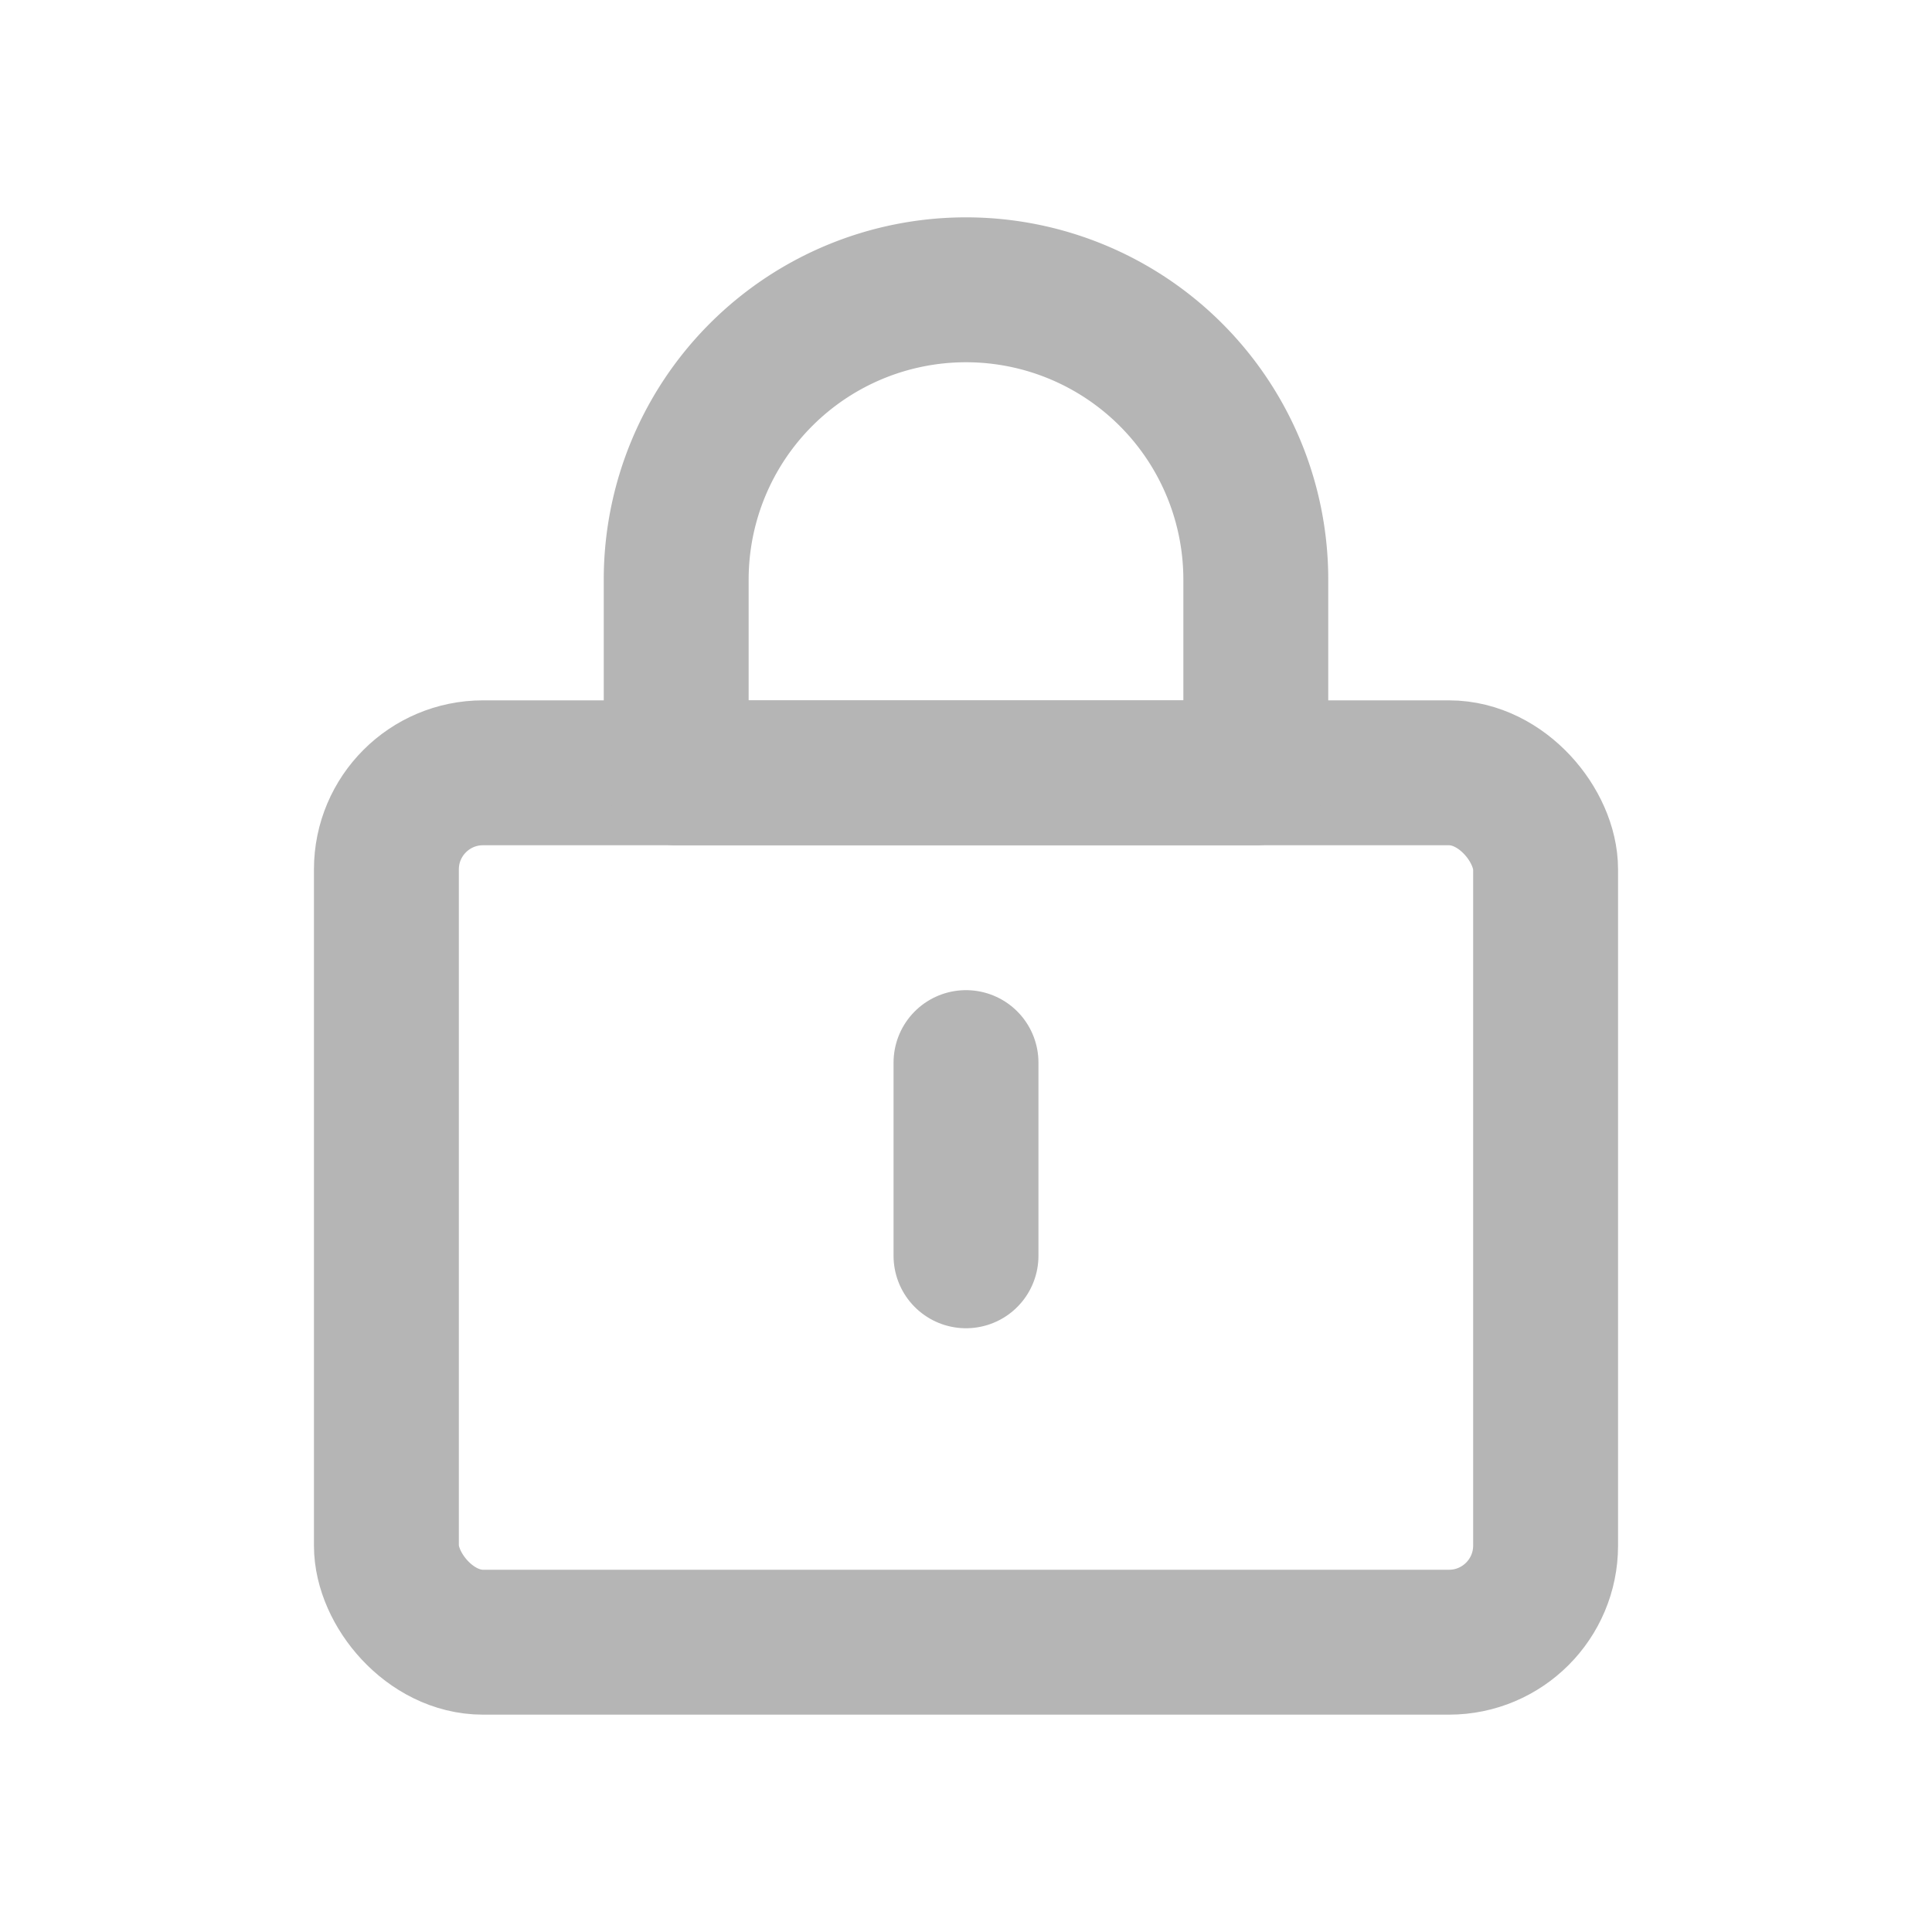 <svg xmlns="http://www.w3.org/2000/svg" width="20" height="20" viewBox="0 0 20 20">
  <g id="icon" transform="translate(-28 -13)">
    <rect id="area" width="20" height="20" transform="translate(28 13)" fill="none"/>
    <g id="그룹_5295" data-name="그룹 5295" transform="translate(-2743.901 -7715.989)">
      <rect id="사각형_9368" data-name="사각형 9368" width="12" height="9" rx="1" transform="translate(2775.901 7736.989)" fill="none" stroke="#b5b5b5" stroke-linecap="round" stroke-linejoin="round" stroke-width="1.5"/>
      <path id="사각형_9369" data-name="사각형 9369" d="M3,0H3A3,3,0,0,1,6,3V5A0,0,0,0,1,6,5H0A0,0,0,0,1,0,5V3A3,3,0,0,1,3,0Z" transform="translate(2778.901 7731.989)" fill="none" stroke="#b5b5b5" stroke-linecap="round" stroke-linejoin="round" stroke-width="1.5"/>
      <line id="선_43" data-name="선 43" y2="2" transform="translate(2781.901 7739.989)" fill="none" stroke="#b5b5b5" stroke-linecap="round" stroke-linejoin="round" stroke-width="1.5"/>
    </g>
  </g>
</svg>
